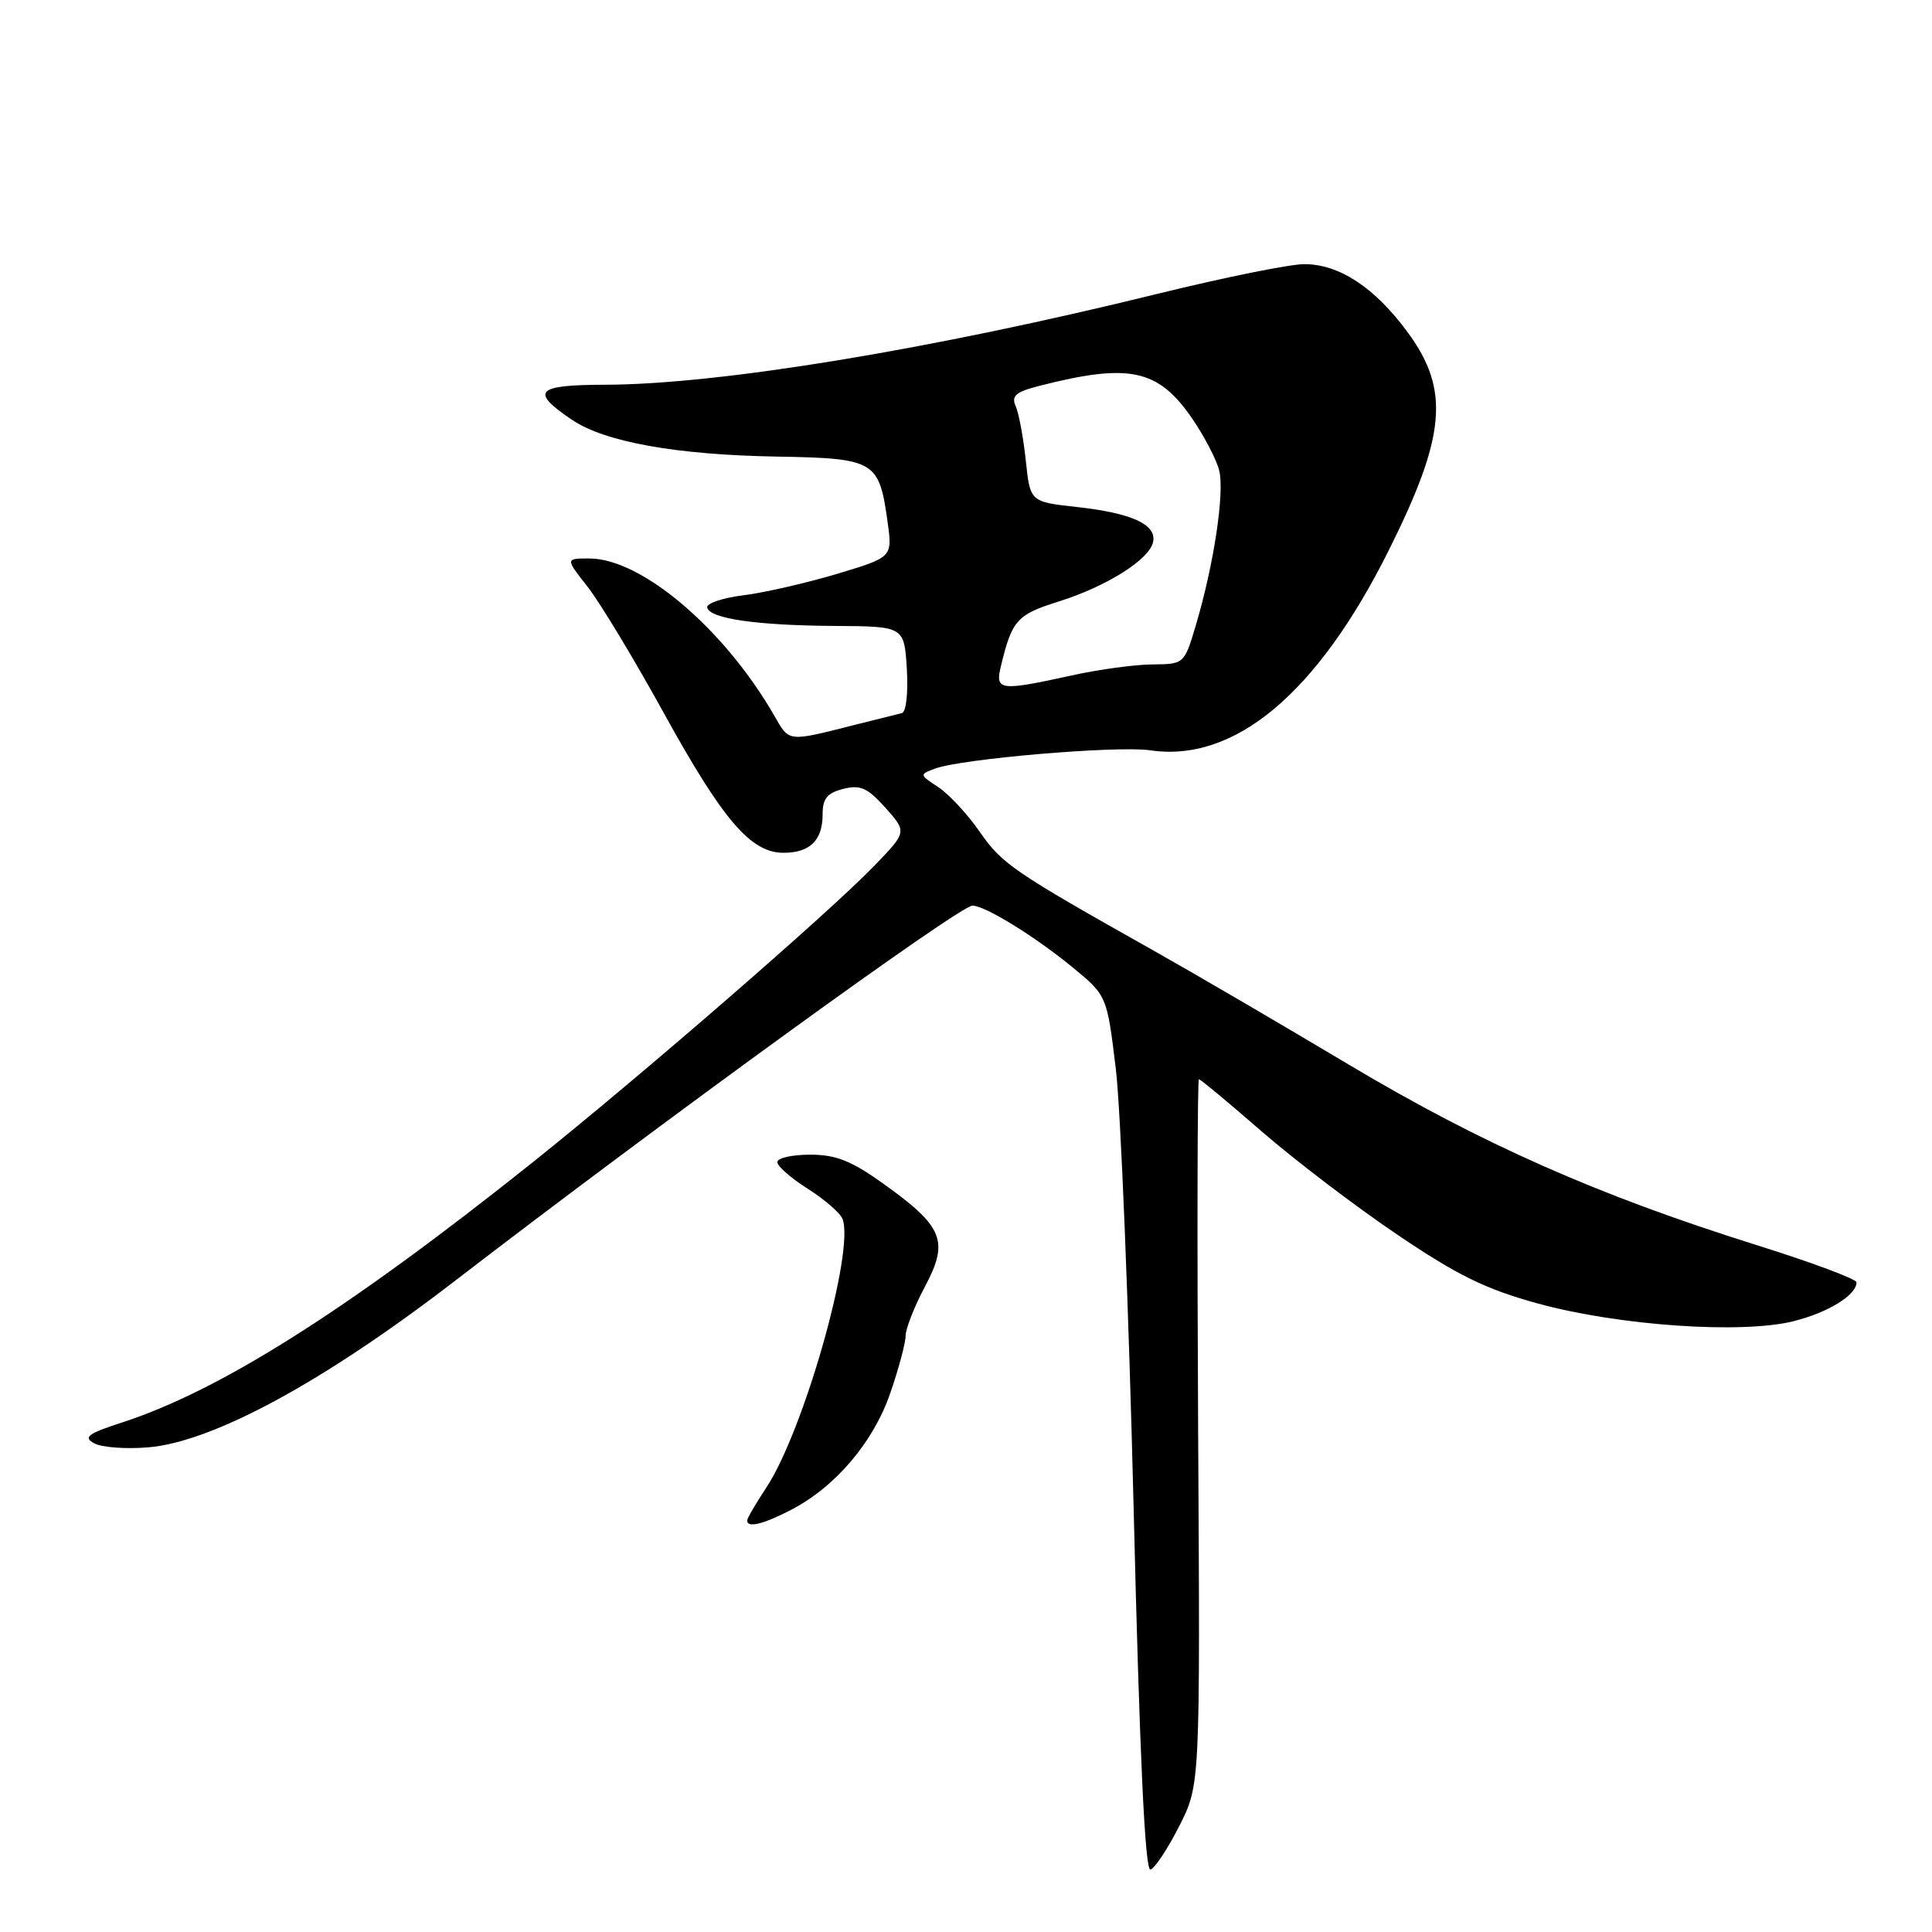 <?xml version="1.0" encoding="UTF-8" standalone="no"?>
<!DOCTYPE svg PUBLIC "-//W3C//DTD SVG 1.1//EN" "http://www.w3.org/Graphics/SVG/1.1/DTD/svg11.dtd" >
<svg xmlns="http://www.w3.org/2000/svg" xmlns:xlink="http://www.w3.org/1999/xlink" version="1.1" viewBox="0 0 256 256">
 <g >
 <path fill="currentColor"
d=" M 156.26 241.96 C 159.03 236.50 159.03 236.50 158.76 189.75 C 158.62 164.04 158.66 143.00 158.86 143.00 C 159.07 143.00 162.80 146.11 167.16 149.90 C 171.53 153.70 179.60 159.85 185.11 163.57 C 193.14 169.00 196.84 170.82 203.81 172.73 C 214.49 175.66 230.81 176.79 237.67 175.06 C 242.26 173.91 246.00 171.60 246.00 169.91 C 246.00 169.49 240.04 167.26 232.75 164.98 C 211.70 158.37 196.32 151.56 178.76 141.09 C 169.82 135.75 158.22 128.98 153.00 126.04 C 134.29 115.52 132.77 114.48 129.83 110.23 C 128.21 107.89 125.73 105.22 124.33 104.30 C 121.81 102.65 121.81 102.62 123.91 101.84 C 127.45 100.53 148.06 98.78 152.42 99.42 C 163.58 101.07 174.53 91.90 183.98 73.00 C 191.60 57.74 192.14 51.68 186.54 44.05 C 182.17 38.10 177.47 35.00 172.81 35.00 C 170.91 35.00 162.19 36.77 153.43 38.92 C 123.49 46.30 95.27 50.95 80.17 50.98 C 71.00 51.00 70.20 51.84 75.76 55.61 C 80.13 58.57 89.58 60.27 102.95 60.50 C 115.99 60.73 116.49 61.04 117.62 69.23 C 118.25 73.84 118.25 73.84 110.88 76.05 C 106.82 77.26 101.25 78.54 98.50 78.88 C 95.75 79.22 93.59 79.95 93.71 80.50 C 94.01 81.97 100.29 82.88 110.66 82.94 C 119.81 83.00 119.81 83.00 120.16 88.63 C 120.35 91.85 120.07 94.36 119.50 94.49 C 118.95 94.62 116.25 95.30 113.50 95.99 C 104.25 98.33 104.63 98.37 102.59 94.82 C 95.97 83.32 85.00 74.00 78.08 74.00 C 74.91 74.00 74.91 74.00 77.86 77.75 C 79.48 79.81 84.03 87.35 87.97 94.50 C 95.79 108.68 99.48 113.00 103.82 113.00 C 107.32 113.00 109.00 111.35 109.00 107.91 C 109.00 105.81 109.60 105.07 111.74 104.53 C 114.00 103.96 114.96 104.39 117.33 107.04 C 120.18 110.24 120.18 110.24 115.84 114.73 C 109.85 120.93 84.97 142.52 70.50 154.08 C 46.07 173.58 29.13 184.30 16.10 188.51 C 11.64 189.96 11.01 190.43 12.47 191.24 C 13.44 191.79 16.67 192.03 19.64 191.78 C 28.20 191.07 42.87 183.12 60.18 169.80 C 87.96 148.43 127.16 120.00 128.86 120.00 C 130.51 120.00 137.14 124.08 142.09 128.15 C 146.68 131.92 146.68 131.92 147.86 141.71 C 148.50 147.09 149.56 173.22 150.21 199.77 C 151.01 232.75 151.72 247.94 152.44 247.73 C 153.02 247.56 154.74 244.96 156.26 241.96 Z  M 104.79 200.08 C 110.68 197.04 115.73 191.11 117.97 184.58 C 119.09 181.34 120.00 177.92 120.00 176.99 C 120.00 176.06 121.16 173.12 122.57 170.46 C 125.77 164.45 125.00 162.54 117.11 156.89 C 112.80 153.80 110.78 153.00 107.34 153.00 C 104.95 153.00 103.00 153.44 103.00 153.99 C 103.00 154.53 104.82 156.12 107.05 157.53 C 109.27 158.94 111.34 160.73 111.64 161.51 C 113.27 165.75 106.49 189.64 101.53 197.13 C 100.14 199.24 99.00 201.19 99.00 201.48 C 99.00 202.49 101.12 201.98 104.79 200.08 Z  M 132.63 88.25 C 134.10 82.16 134.74 81.45 140.26 79.71 C 146.70 77.68 152.36 74.10 152.80 71.78 C 153.25 69.49 149.94 67.98 142.69 67.18 C 136.50 66.50 136.50 66.50 135.92 61.00 C 135.60 57.98 135.00 54.74 134.58 53.81 C 133.98 52.46 134.59 51.93 137.67 51.14 C 149.65 48.08 153.45 48.89 157.95 55.43 C 159.56 57.77 161.18 60.88 161.55 62.33 C 162.28 65.26 160.85 74.79 158.47 82.80 C 156.93 87.99 156.91 88.00 152.71 88.04 C 150.40 88.05 145.57 88.71 142.00 89.50 C 132.43 91.60 131.83 91.52 132.63 88.25 Z "/>
</g>
</svg>